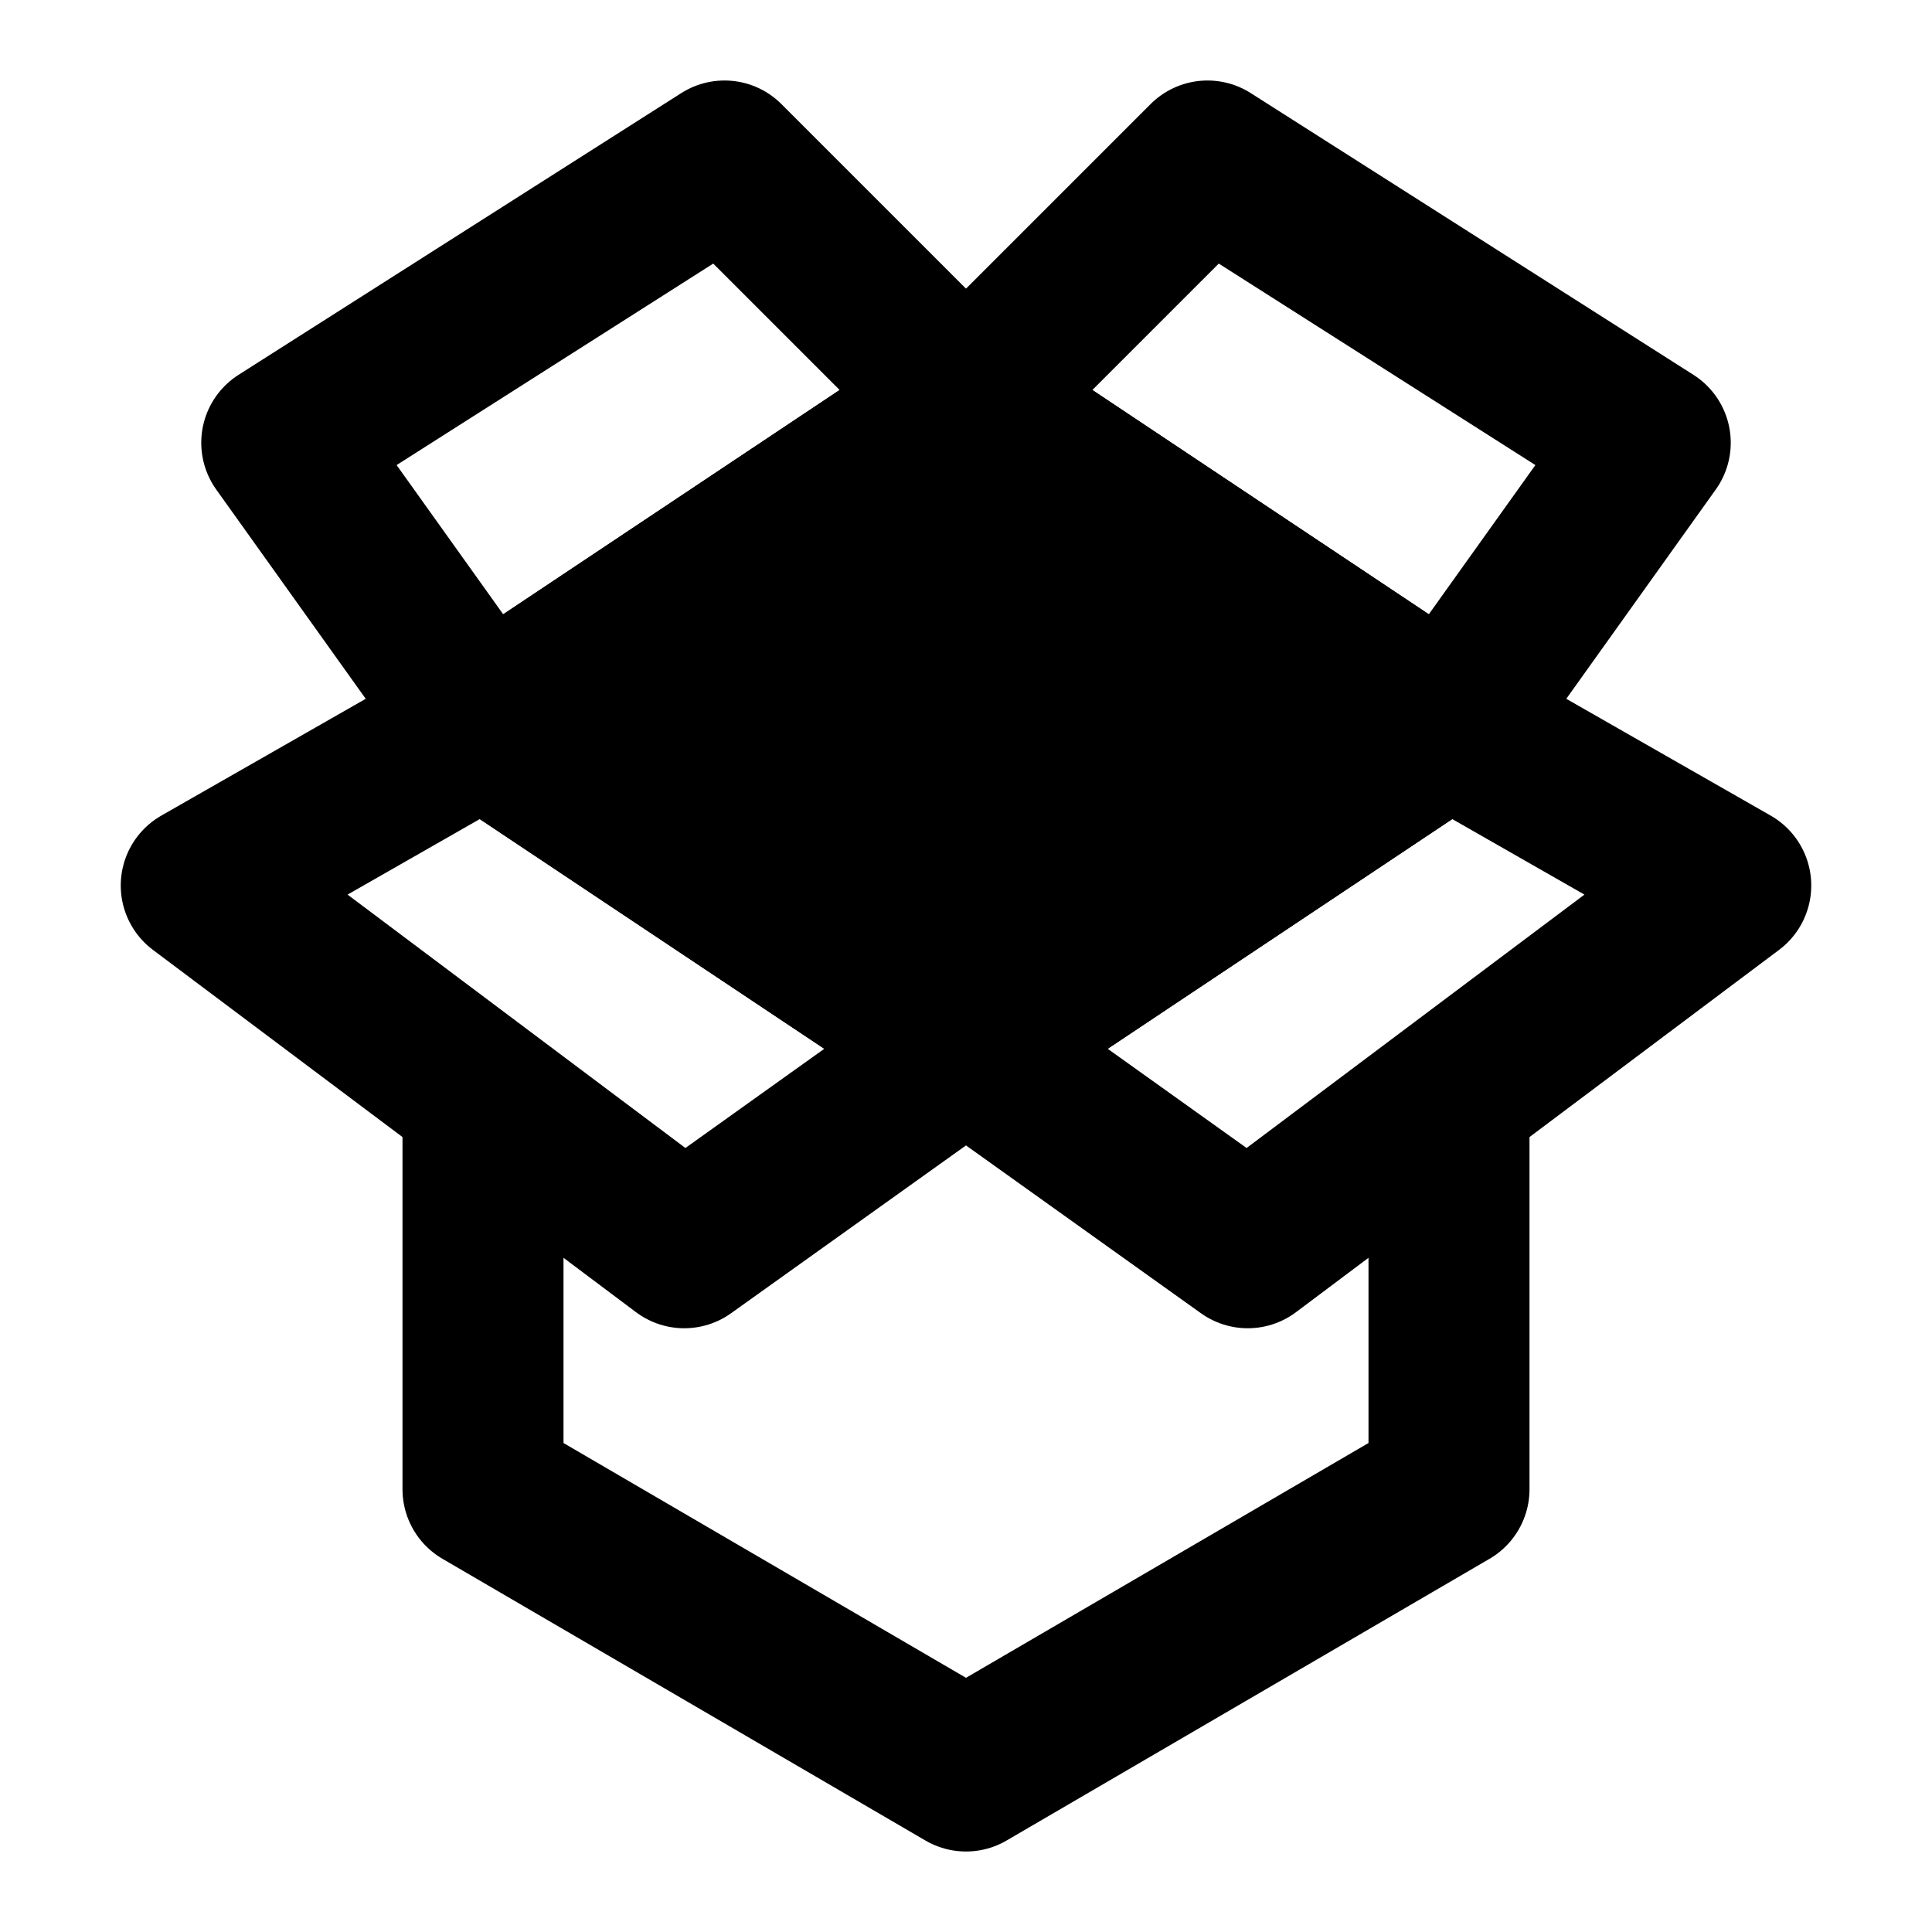 <?xml version="1.0" encoding="UTF-8"?><svg width="24" height="24" viewBox="0 0 48 48" fill="none" xmlns="http://www.w3.org/2000/svg"><g clip-path="url(#icon-5cc584f578df3014)"><path d="M24 10L12 18L24 26L36 18L24 10Z" fill="currentColor" stroke="currentColor" stroke-width="4" stroke-linejoin="round"/><path d="M24 10L36 18L41 11L30 4L24 10Z" stroke="currentColor" stroke-width="4" stroke-linejoin="round"/><path d="M24 10L12 18L7 11L18 4L24 10Z" stroke="currentColor" stroke-width="4" stroke-linejoin="round"/><path d="M43 22L36 18L24 26L31 31L43 22Z" stroke="currentColor" stroke-width="4" stroke-linejoin="round"/><path d="M5 22L12 18L24 26L17 31L5 22Z" stroke="currentColor" stroke-width="4" stroke-linejoin="round"/><path d="M36 28V37L24 44L12 37V28" stroke="currentColor" stroke-width="4" stroke-linecap="round" stroke-linejoin="round"/></g><defs><clipPath id="icon-5cc584f578df3014"><rect width="48" height="48" fill="#FFF"/></clipPath></defs></svg>